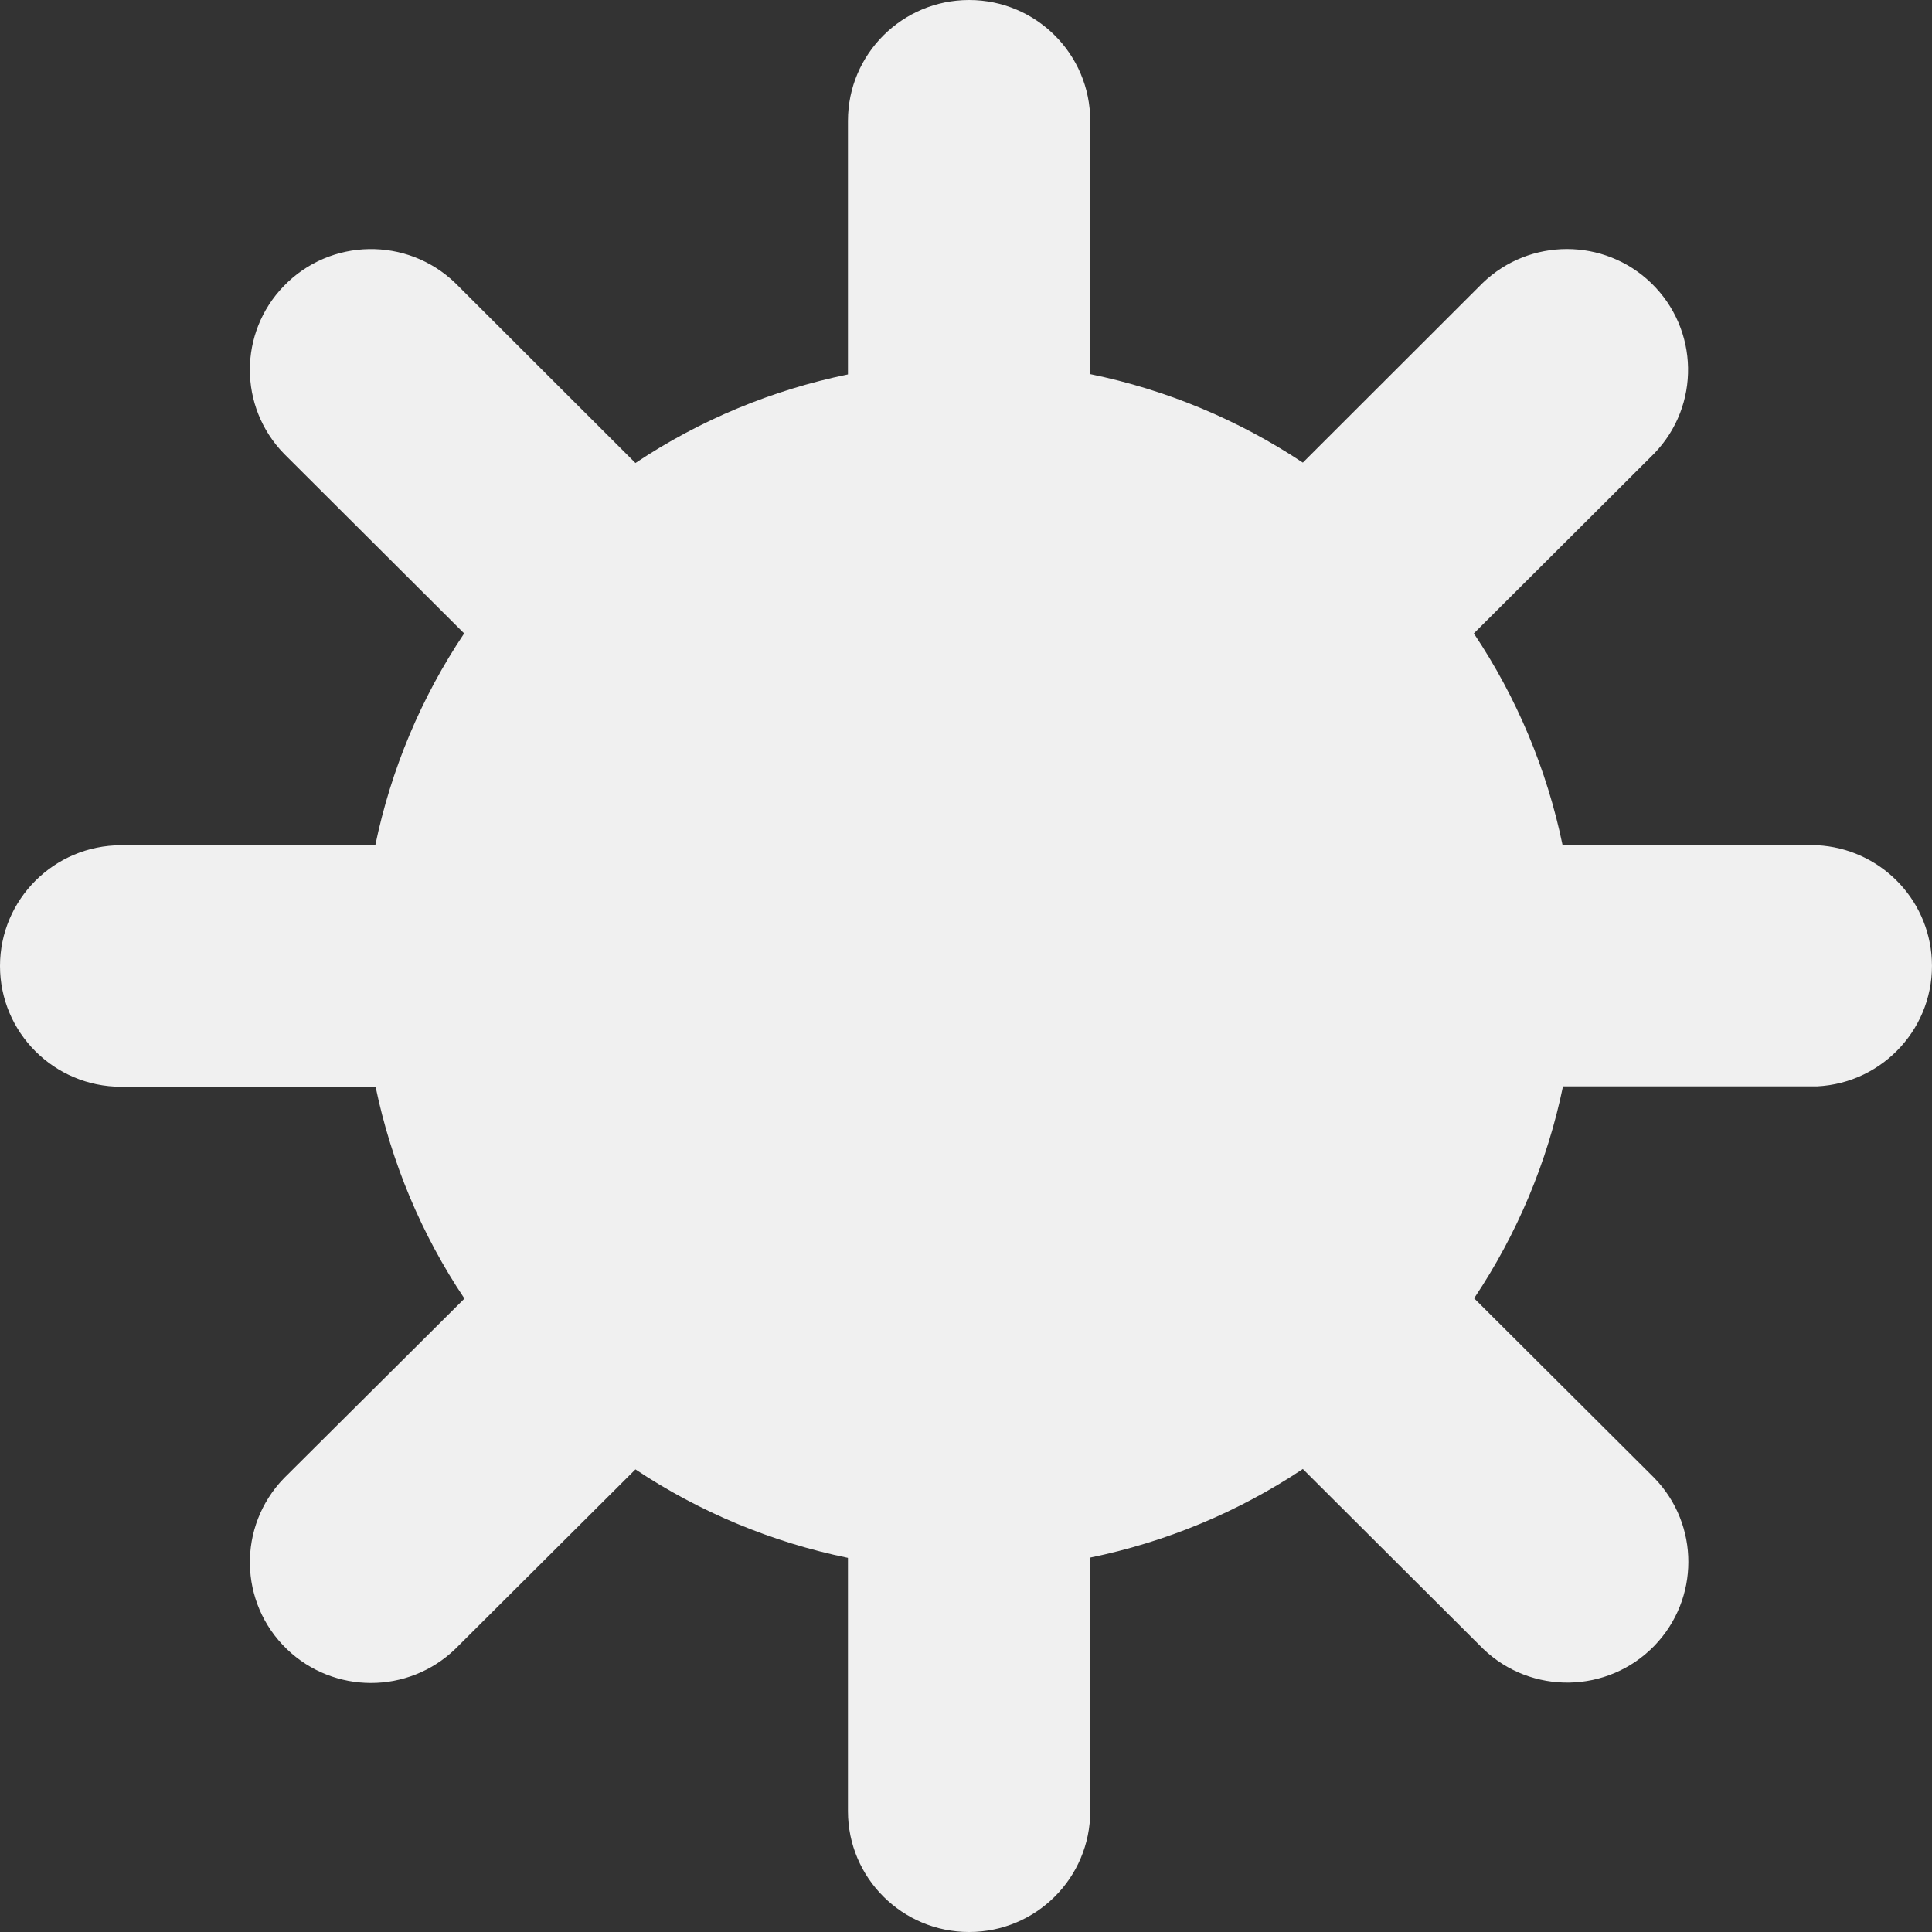 <svg width="20" height="20" viewBox="0 0 20 20" fill="none" xmlns="http://www.w3.org/2000/svg">
<rect x="0" y="0" width="20" height="20" fill="#333333" stroke="none"/>
<path d="M19.998 9.934C19.965 9.294 19.452 8.783 18.811 8.75H16.176C16.014 7.967 15.702 7.222 15.257 6.557L17.123 4.696C17.604 4.2 17.59 3.409 17.092 2.929C16.606 2.461 15.835 2.461 15.349 2.929L13.487 4.789C12.819 4.345 12.072 4.034 11.286 3.873V1.25C11.286 0.56 10.725 0 10.032 0C9.34 0 8.778 0.56 8.778 1.25V3.876C7.993 4.037 7.245 4.348 6.578 4.793L4.712 2.929C4.214 2.45 3.42 2.463 2.939 2.96C2.469 3.444 2.469 4.212 2.939 4.696L4.805 6.557C4.359 7.222 4.047 7.967 3.885 8.75H1.254C0.562 8.75 0 9.31 0 10C0 10.69 0.562 11.25 1.254 11.25H3.888C4.051 12.033 4.362 12.778 4.808 13.443L2.939 15.303C2.458 15.8 2.471 16.591 2.969 17.071C3.455 17.539 4.226 17.539 4.712 17.071L6.578 15.211C7.245 15.655 7.993 15.966 8.778 16.127V18.75C8.778 19.44 9.34 20 10.032 20C10.725 20 11.286 19.44 11.286 18.75V16.124C12.072 15.963 12.819 15.652 13.487 15.207L15.353 17.068C15.851 17.547 16.645 17.533 17.126 17.037C17.595 16.552 17.595 15.784 17.126 15.3L15.26 13.44C15.705 12.775 16.018 12.03 16.18 11.246H18.811C19.502 11.211 20.034 10.623 19.998 9.934Z" fill="#F0F0F0"/>
</svg>
